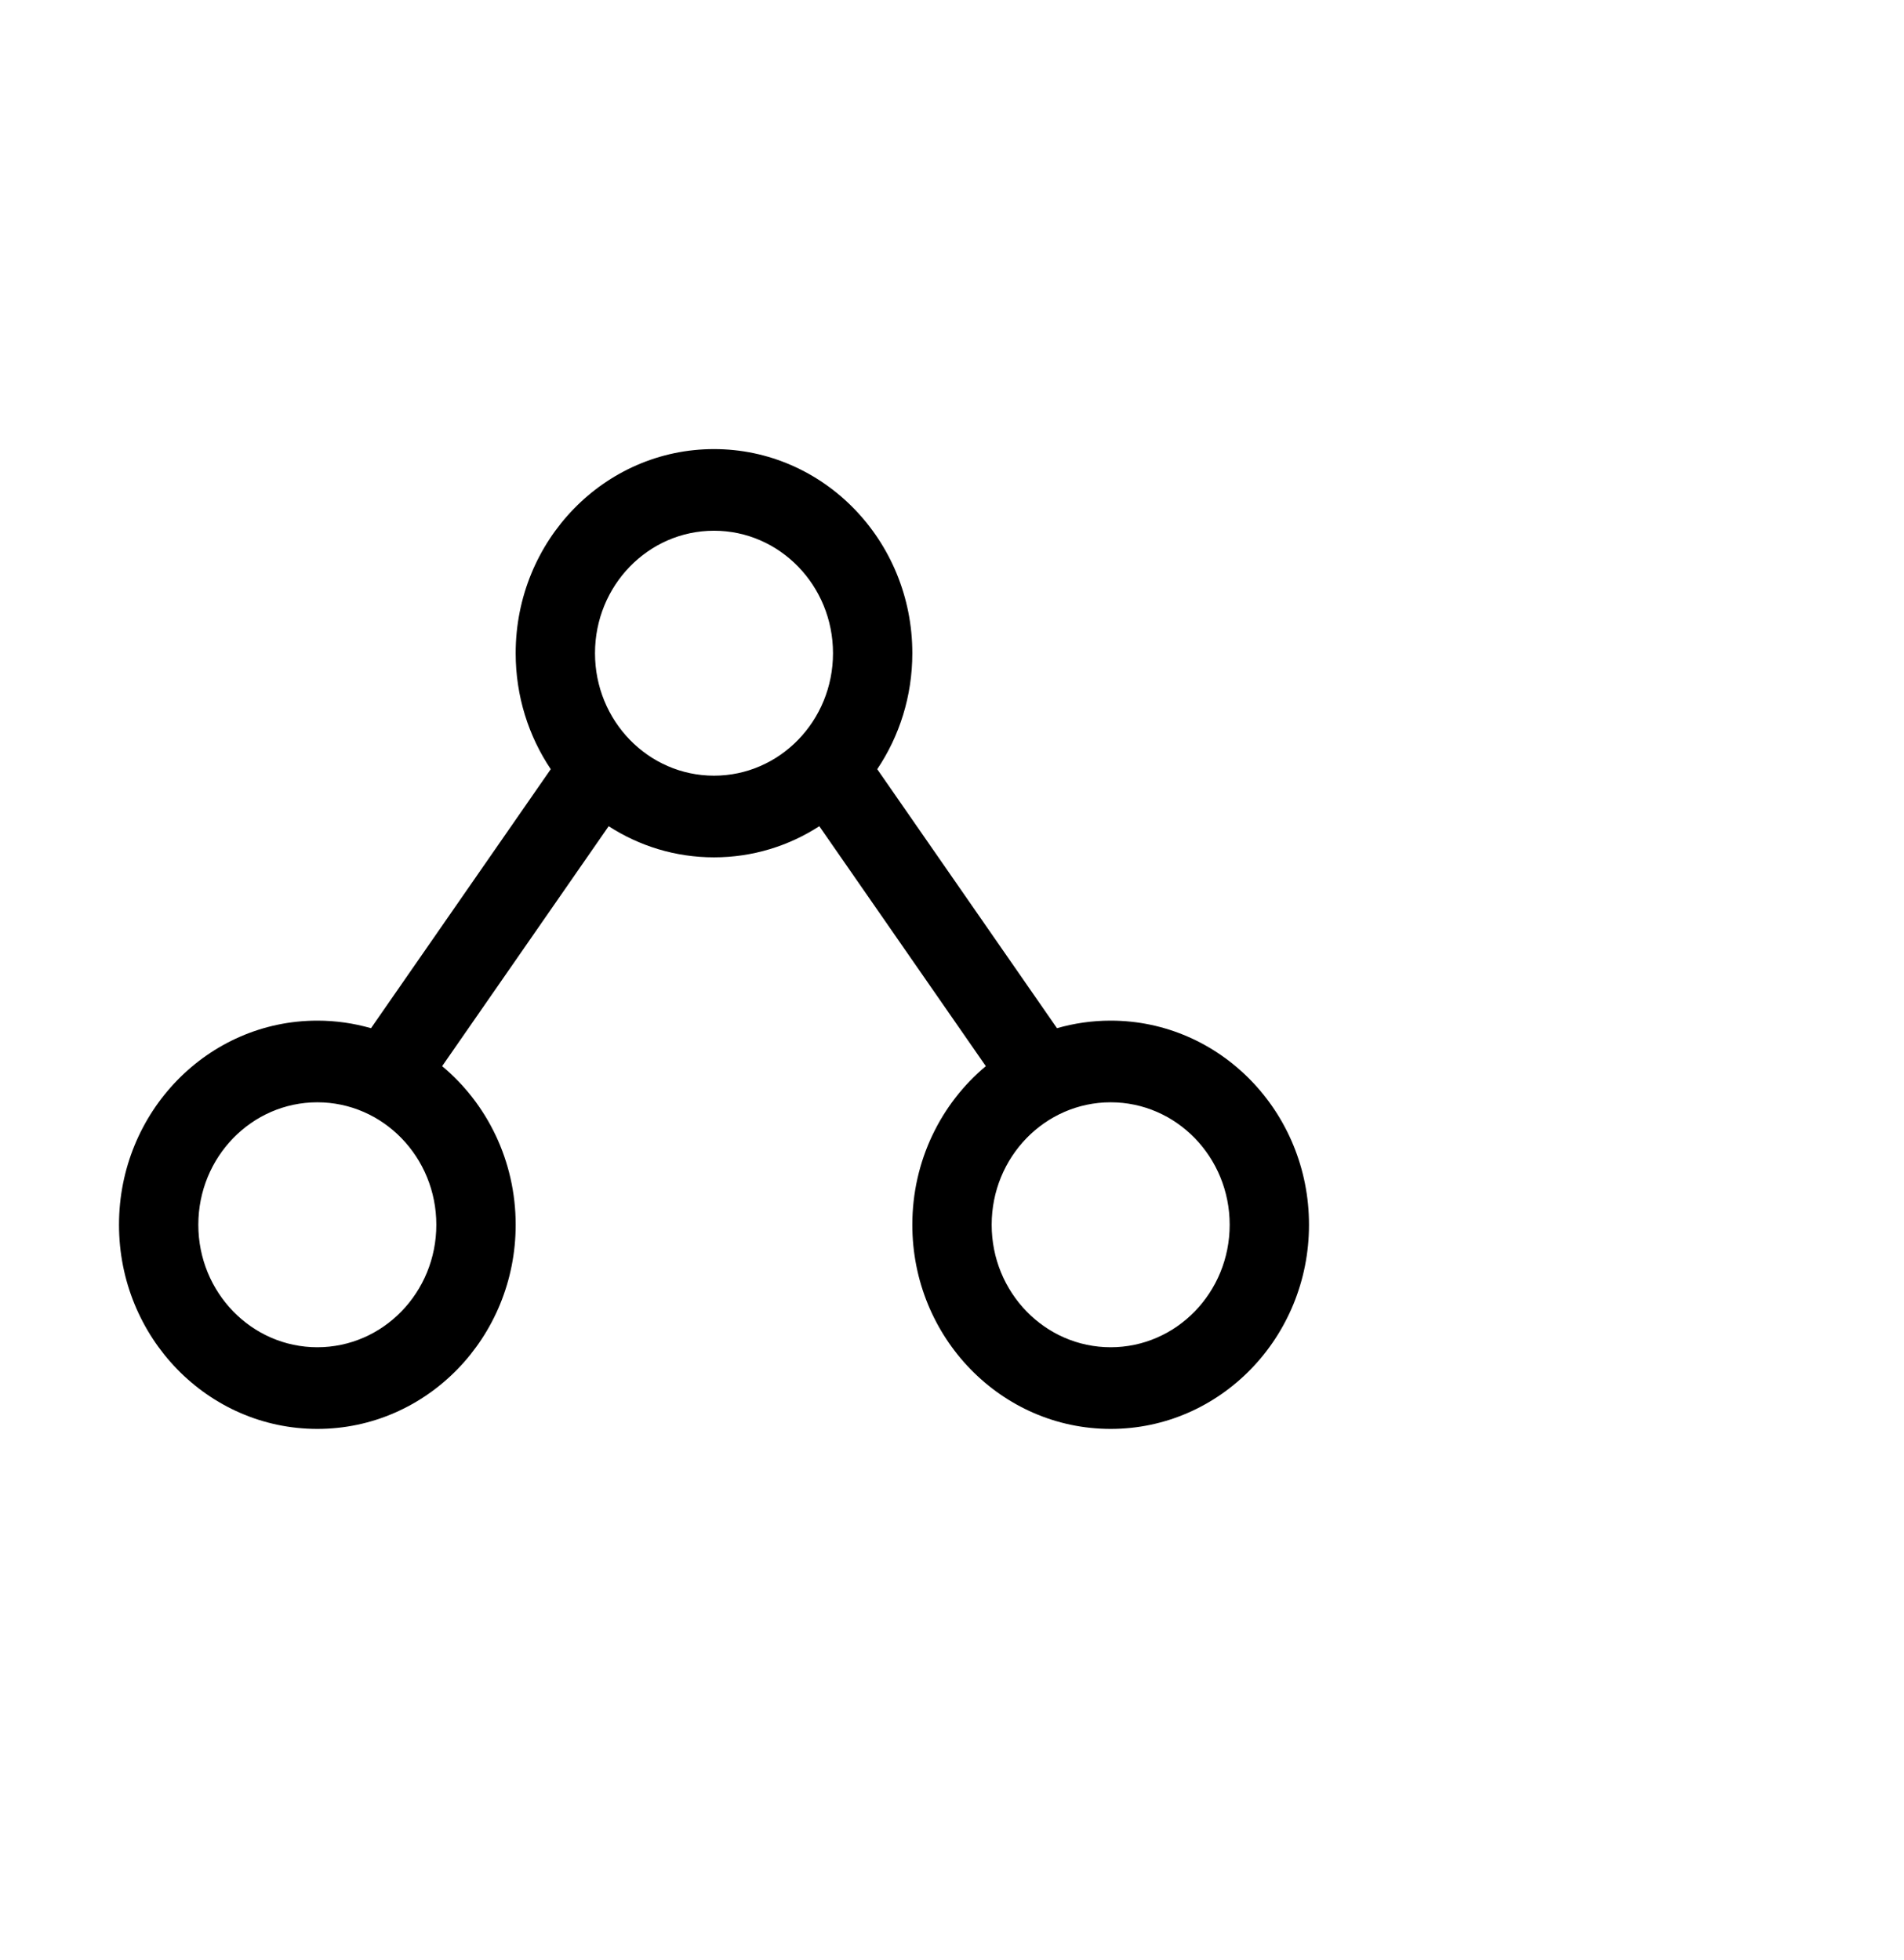  <svg
                    width="68"
                    height="70"
                    viewBox="10 0 65 70"
                    xmlns="http://www.w3.org/2000/svg"
                  >
                    <path
                      fill-rule="evenodd"
                      clip-rule="evenodd"
                      d="M34 16.042C30.088 16.042 26.917 19.306 26.917 23.333C26.917 24.872 27.38 26.299 28.17 27.476L21.75 36.728C21.14 36.553 20.497 36.458 19.833 36.458C15.921 36.458 12.75 39.723 12.75 43.75C12.75 47.777 15.921 51.042 19.833 51.042C23.745 51.042 26.917 47.777 26.917 43.75C26.917 41.462 25.893 39.42 24.291 38.084L30.238 29.513C31.328 30.218 32.618 30.625 34 30.625C35.382 30.625 36.671 30.218 37.761 29.513L43.708 38.084C42.107 39.42 41.083 41.462 41.083 43.75C41.083 47.777 44.255 51.042 48.167 51.042C52.079 51.042 55.25 47.777 55.25 43.75C55.25 39.723 52.079 36.458 48.167 36.458C47.502 36.458 46.859 36.553 46.25 36.728L39.83 27.476C40.62 26.3 41.083 24.872 41.083 23.333C41.083 19.306 37.912 16.042 34 16.042ZM29.75 23.333C29.75 20.917 31.653 18.958 34 18.958C36.347 18.958 38.25 20.917 38.25 23.333C38.25 25.75 36.347 27.708 34 27.708C31.653 27.708 29.75 25.75 29.75 23.333ZM15.583 43.75C15.583 41.334 17.486 39.375 19.833 39.375C22.181 39.375 24.083 41.334 24.083 43.75C24.083 46.166 22.181 48.125 19.833 48.125C17.486 48.125 15.583 46.166 15.583 43.75ZM48.167 39.375C45.819 39.375 43.917 41.334 43.917 43.75C43.917 46.166 45.819 48.125 48.167 48.125C50.514 48.125 52.417 46.166 52.417 43.75C52.417 41.334 50.514 39.375 48.167 39.375Z"
                    />
                  </svg>